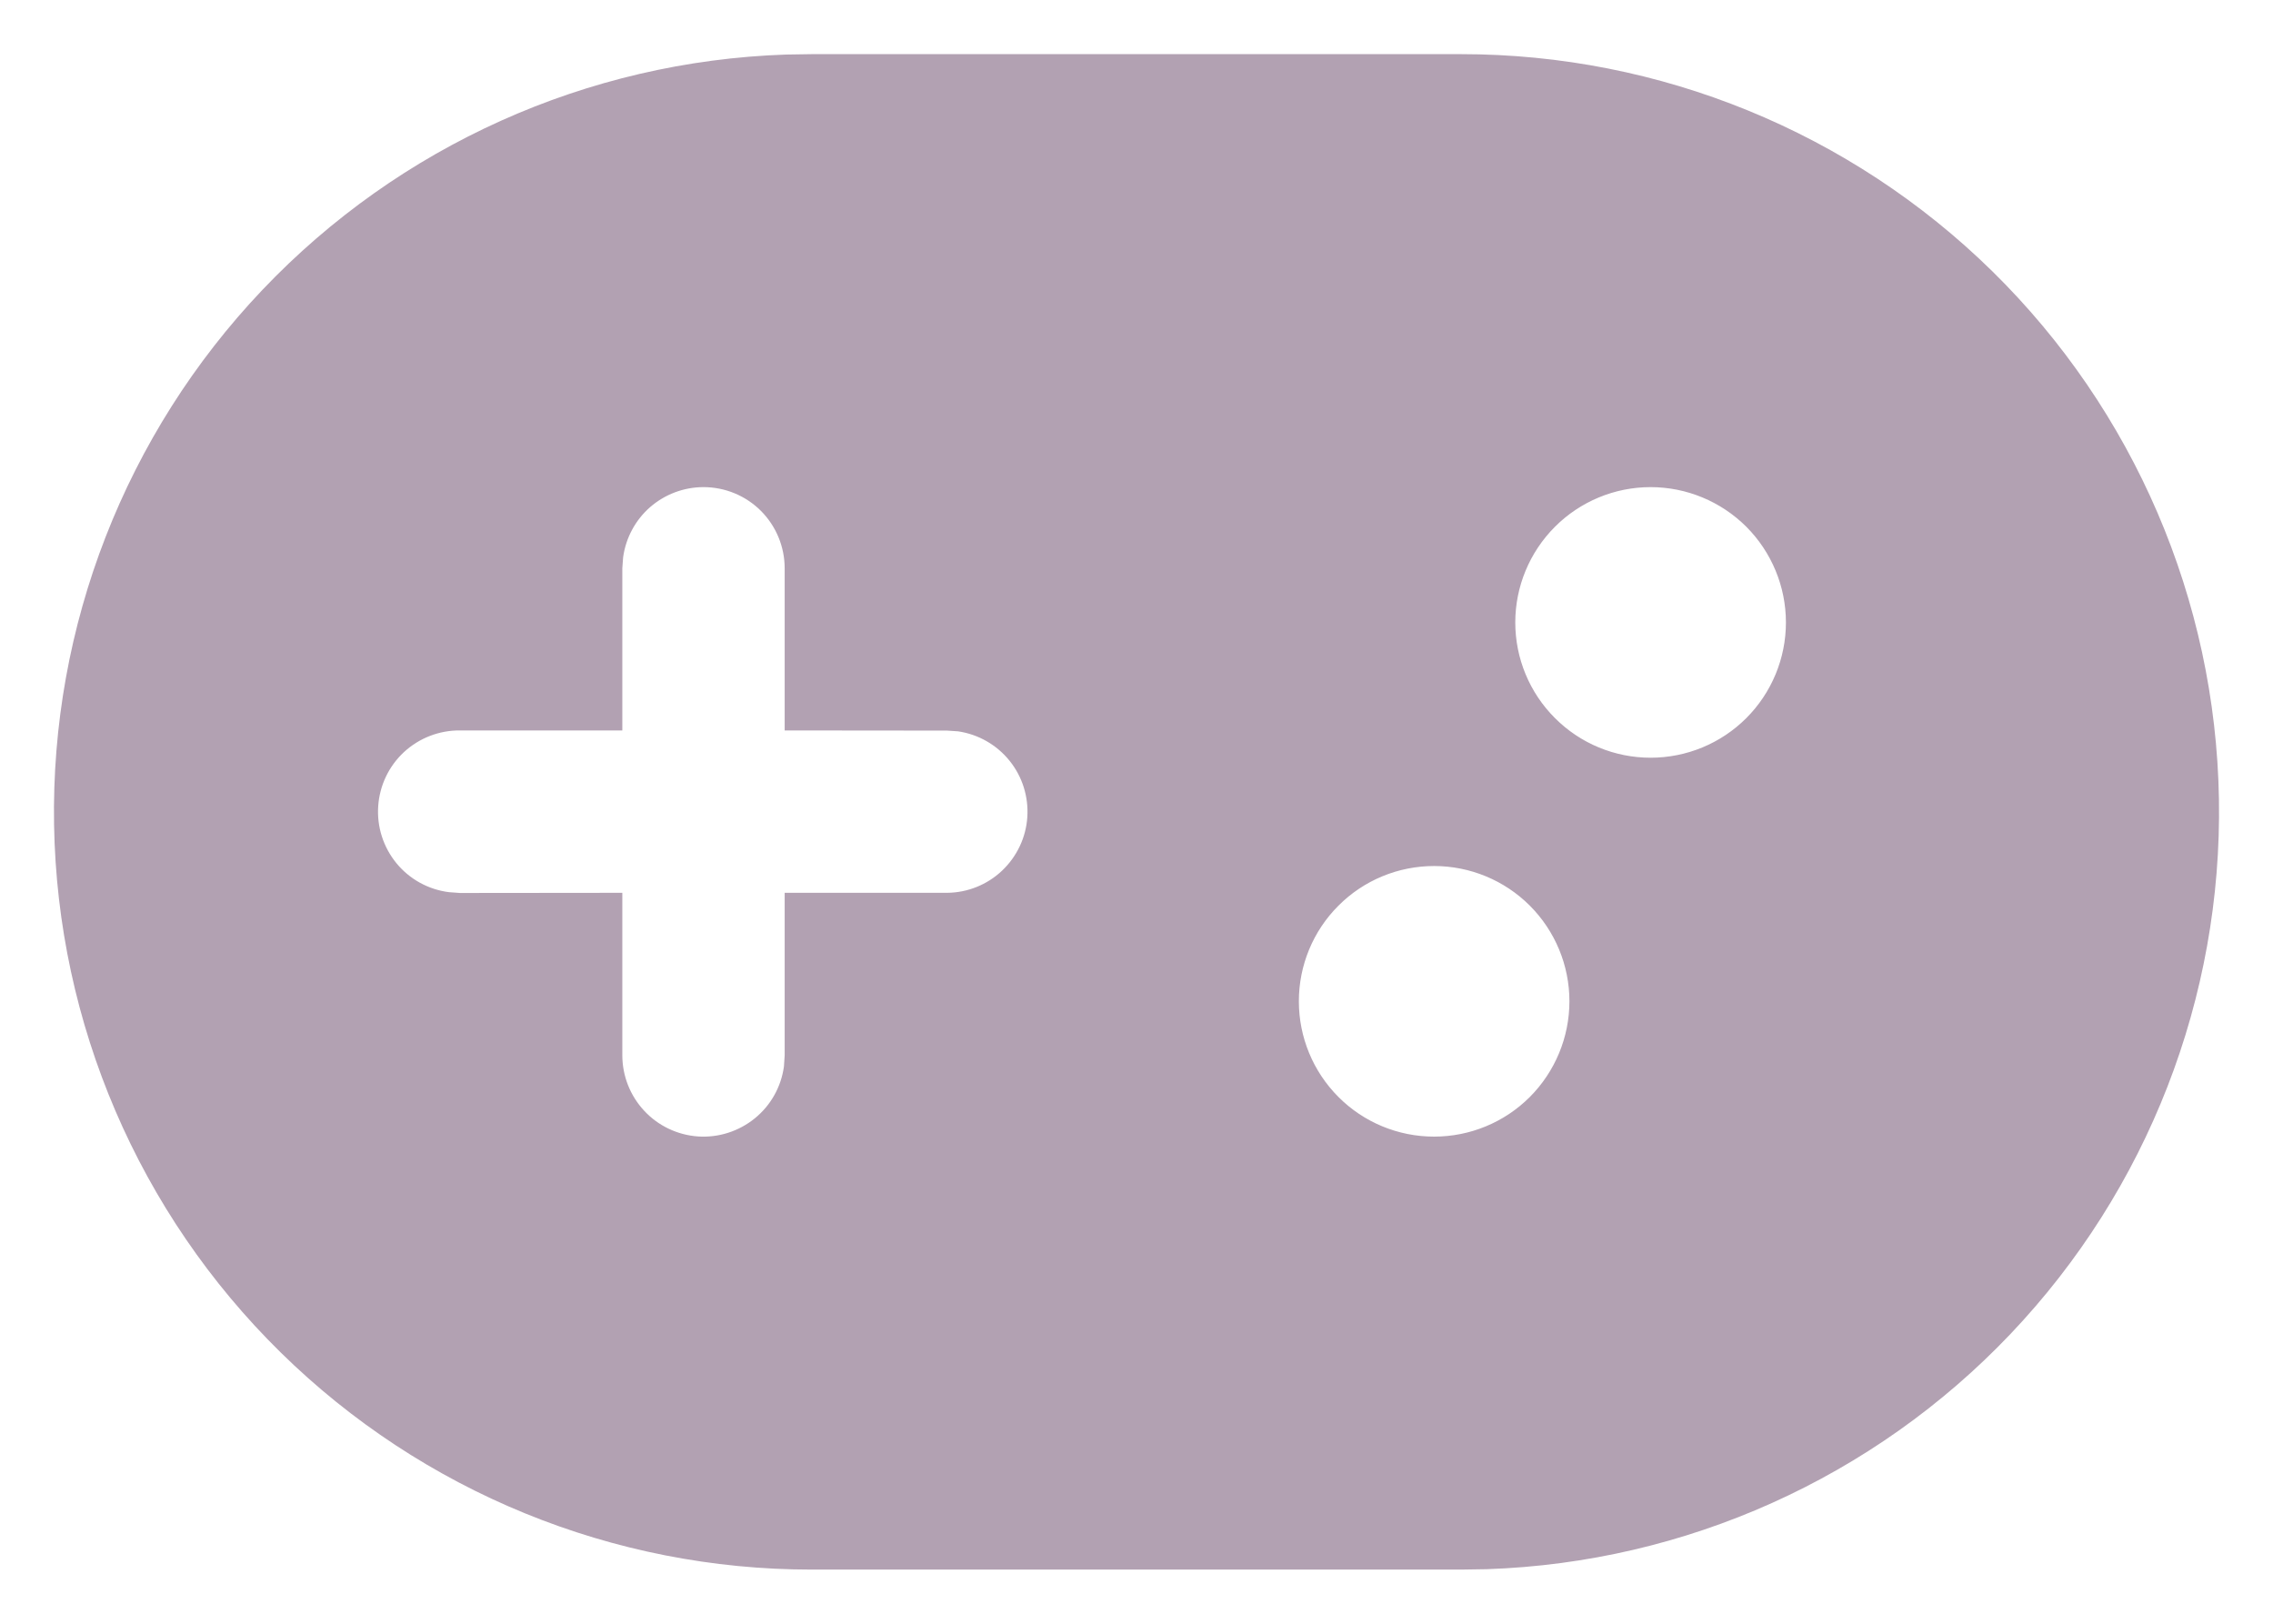 <svg width="28" height="20" viewBox="0 0 28 20" fill="none" xmlns="http://www.w3.org/2000/svg">
<path d="M17.997 0.667C20.445 0.666 22.796 1.627 24.543 3.342C26.289 5.058 27.292 7.392 27.334 9.84C27.376 12.288 26.454 14.655 24.767 16.43C23.081 18.204 20.764 19.245 18.317 19.328L17.997 19.333H10.002C7.554 19.335 5.203 18.374 3.457 16.658C1.71 14.942 0.708 12.608 0.666 10.16C0.624 7.712 1.546 5.346 3.232 3.571C4.919 1.796 7.235 0.755 9.682 0.672L10.001 0.667H17.996H17.997ZM17.666 10.667C17.224 10.667 16.8 10.842 16.488 11.155C16.175 11.467 16 11.891 16 12.333C16 12.775 16.175 13.199 16.488 13.512C16.8 13.825 17.224 14 17.666 14C18.108 14 18.532 13.825 18.845 13.512C19.157 13.199 19.333 12.775 19.333 12.333C19.333 11.891 19.157 11.467 18.845 11.155C18.532 10.842 18.108 10.667 17.666 10.667ZM8.666 6C8.425 6 8.191 6.088 8.009 6.246C7.827 6.405 7.709 6.625 7.676 6.864L7.666 7V8.997H5.666C5.411 8.995 5.165 9.09 4.977 9.263C4.79 9.436 4.676 9.675 4.659 9.929C4.641 10.184 4.722 10.435 4.884 10.633C5.046 10.83 5.277 10.957 5.53 10.989L5.666 10.999L7.666 10.997V13C7.667 13.254 7.763 13.497 7.936 13.682C8.109 13.868 8.346 13.98 8.598 13.998C8.851 14.015 9.101 13.935 9.298 13.775C9.494 13.616 9.623 13.387 9.657 13.136L9.666 13V10.997H11.666C11.918 10.995 12.16 10.898 12.343 10.725C12.526 10.552 12.638 10.317 12.655 10.066C12.672 9.814 12.594 9.566 12.436 9.37C12.278 9.174 12.052 9.045 11.802 9.008L11.666 8.999L9.666 8.997V7C9.666 6.735 9.561 6.481 9.374 6.293C9.186 6.105 8.932 6 8.666 6ZM20.333 6C19.891 6 19.467 6.176 19.155 6.488C18.842 6.801 18.666 7.225 18.666 7.667C18.666 8.109 18.842 8.533 19.155 8.845C19.467 9.158 19.891 9.333 20.333 9.333C20.775 9.333 21.199 9.158 21.512 8.845C21.824 8.533 22 8.109 22 7.667C22 7.225 21.824 6.801 21.512 6.488C21.199 6.176 20.775 6 20.333 6Z" fill="#B2A1B2"/>
</svg>
